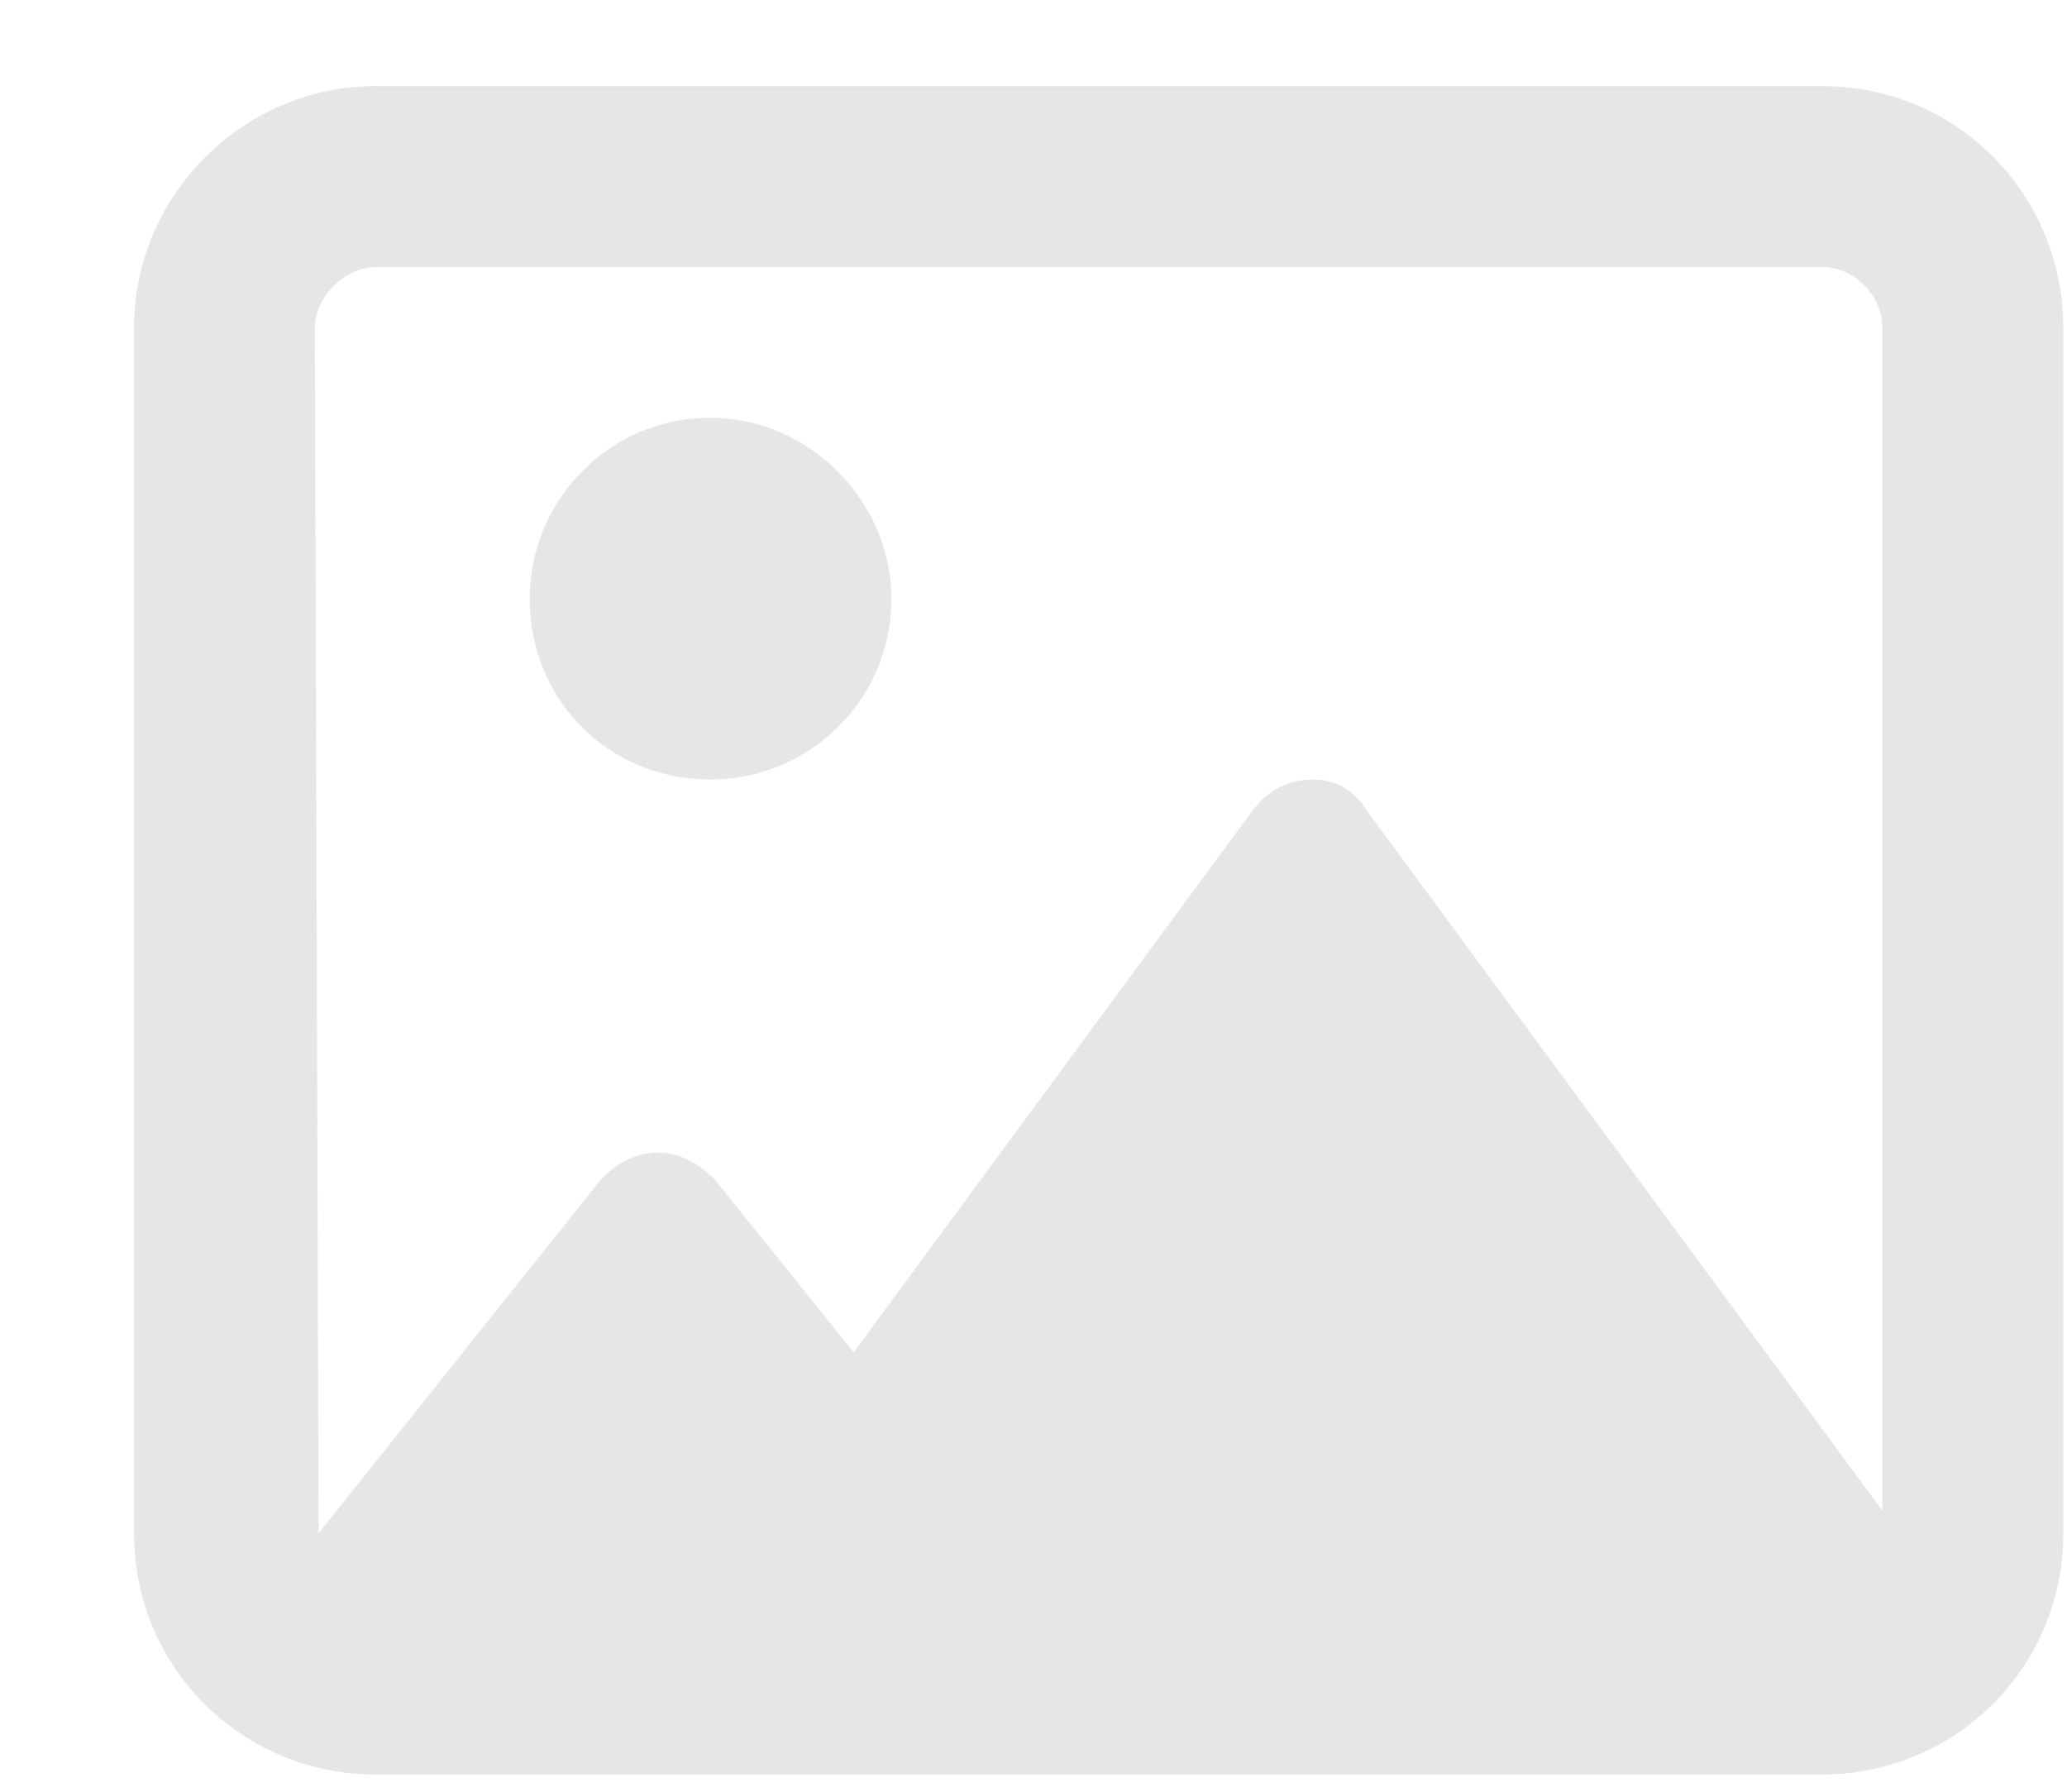 <svg width="15" height="13" viewBox="0 0 15 13" fill="none" xmlns="http://www.w3.org/2000/svg">
<path d="M5.156 3.031C5.867 3.031 6.469 3.633 6.469 4.344C6.469 5.082 5.867 5.656 5.156 5.656C4.418 5.656 3.844 5.082 3.844 4.344C3.844 3.633 4.418 3.031 5.156 3.031ZM13.223 0.625C14.207 0.625 14.973 1.418 14.973 2.375V11.125C14.973 12.109 14.18 12.875 13.223 12.875H2.723C1.766 12.875 0.973 12.109 0.973 11.125V2.375C0.973 1.418 1.766 0.625 2.723 0.625H13.223ZM13.66 10.961V2.375C13.66 2.156 13.469 1.938 13.223 1.938H2.723C2.504 1.938 2.285 2.156 2.285 2.375L2.312 11.125L4.363 8.555C4.473 8.445 4.609 8.363 4.773 8.363C4.938 8.363 5.074 8.445 5.184 8.555L6.195 9.812L9.094 5.875C9.203 5.738 9.34 5.656 9.531 5.656C9.695 5.656 9.832 5.738 9.914 5.875L13.66 10.961Z" fill="#E6E6E6"/>
</svg>
